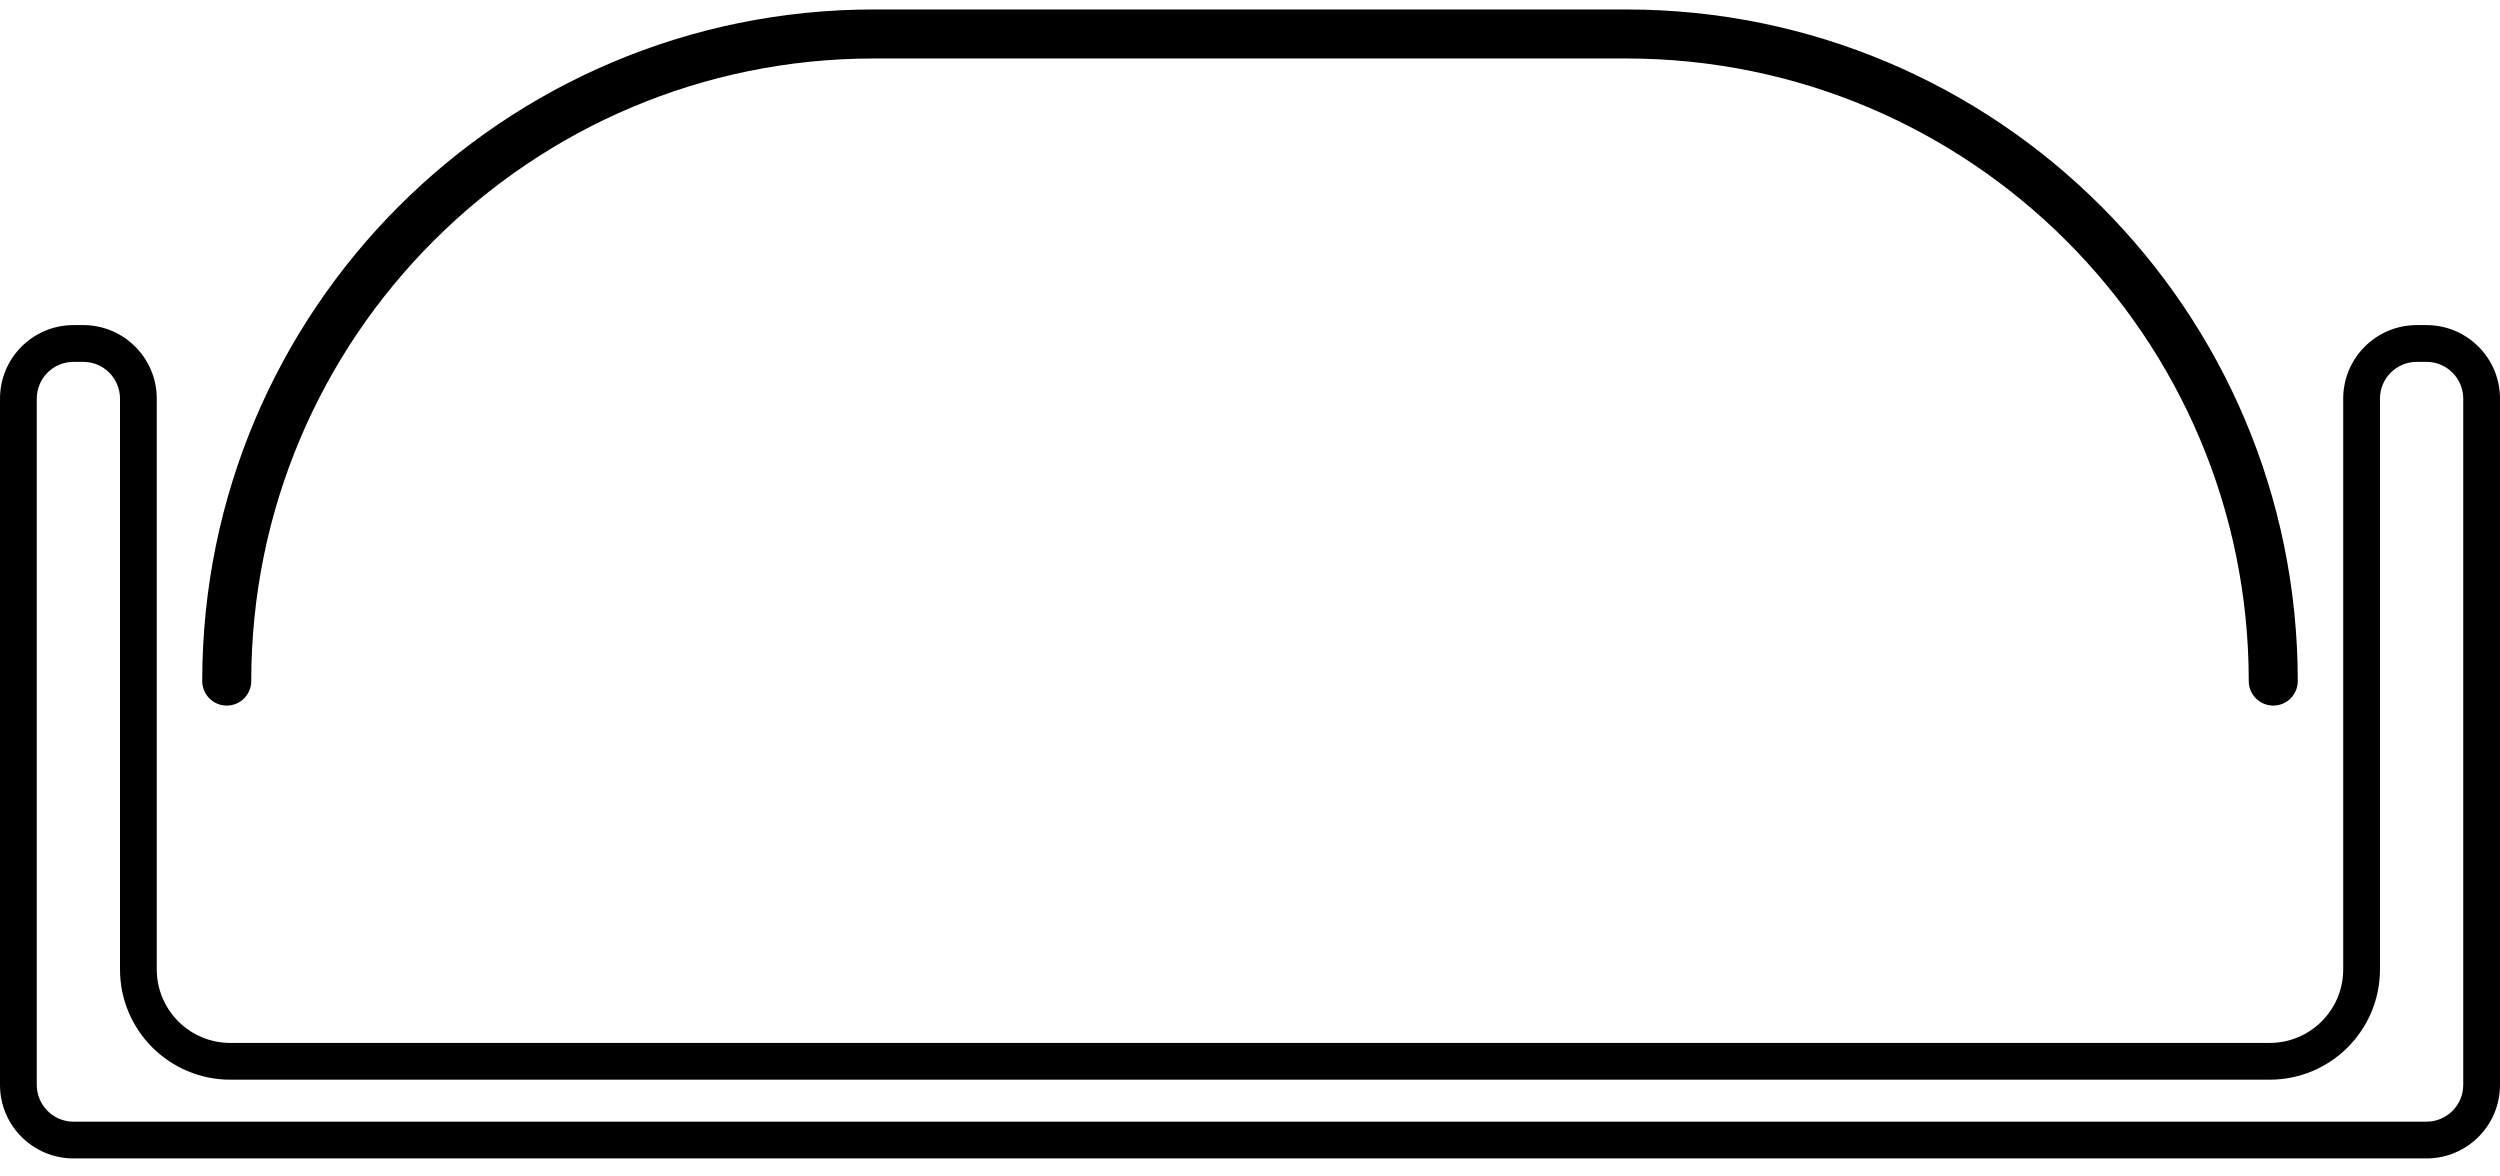 <svg width="102" height="48" viewBox="0 0 102 48" fill="none" xmlns="http://www.w3.org/2000/svg">
<path fill-rule="evenodd" clip-rule="evenodd" d="M10.251 27.788C10.251 13.759 21.624 2.386 35.654 2.386H66.347C80.376 2.386 91.749 13.759 91.749 27.788C91.749 28.341 92.197 28.788 92.749 28.788C93.302 28.788 93.749 28.341 93.749 27.788C93.749 12.654 81.481 0.386 66.347 0.386H35.654C20.519 0.386 8.251 12.654 8.251 27.788C8.251 28.341 8.699 28.788 9.251 28.788C9.803 28.788 10.251 28.341 10.251 27.788ZM3 14.764H3.396C4.224 14.764 4.896 15.435 4.896 16.264V39.551C4.896 42.036 6.91 44.051 9.396 44.051H92.603C95.089 44.051 97.103 42.036 97.103 39.551V16.264C97.103 15.435 97.775 14.764 98.603 14.764H99C99.828 14.764 100.5 15.435 100.5 16.264V44.264C100.5 45.092 99.828 45.764 99 45.764H3C2.172 45.764 1.5 45.092 1.5 44.264V16.264C1.5 15.435 2.172 14.764 3 14.764ZM6.396 16.264C6.396 14.607 5.052 13.264 3.396 13.264H3C1.343 13.264 0 14.607 0 16.264V44.264C0 45.921 1.343 47.264 3 47.264H99C100.657 47.264 102 45.921 102 44.264V16.264C102 14.607 100.657 13.264 99 13.264H98.603C96.947 13.264 95.603 14.607 95.603 16.264V39.551C95.603 41.208 94.26 42.551 92.603 42.551H9.396C7.739 42.551 6.396 41.208 6.396 39.551V16.264Z" fill="black"/>
</svg>
